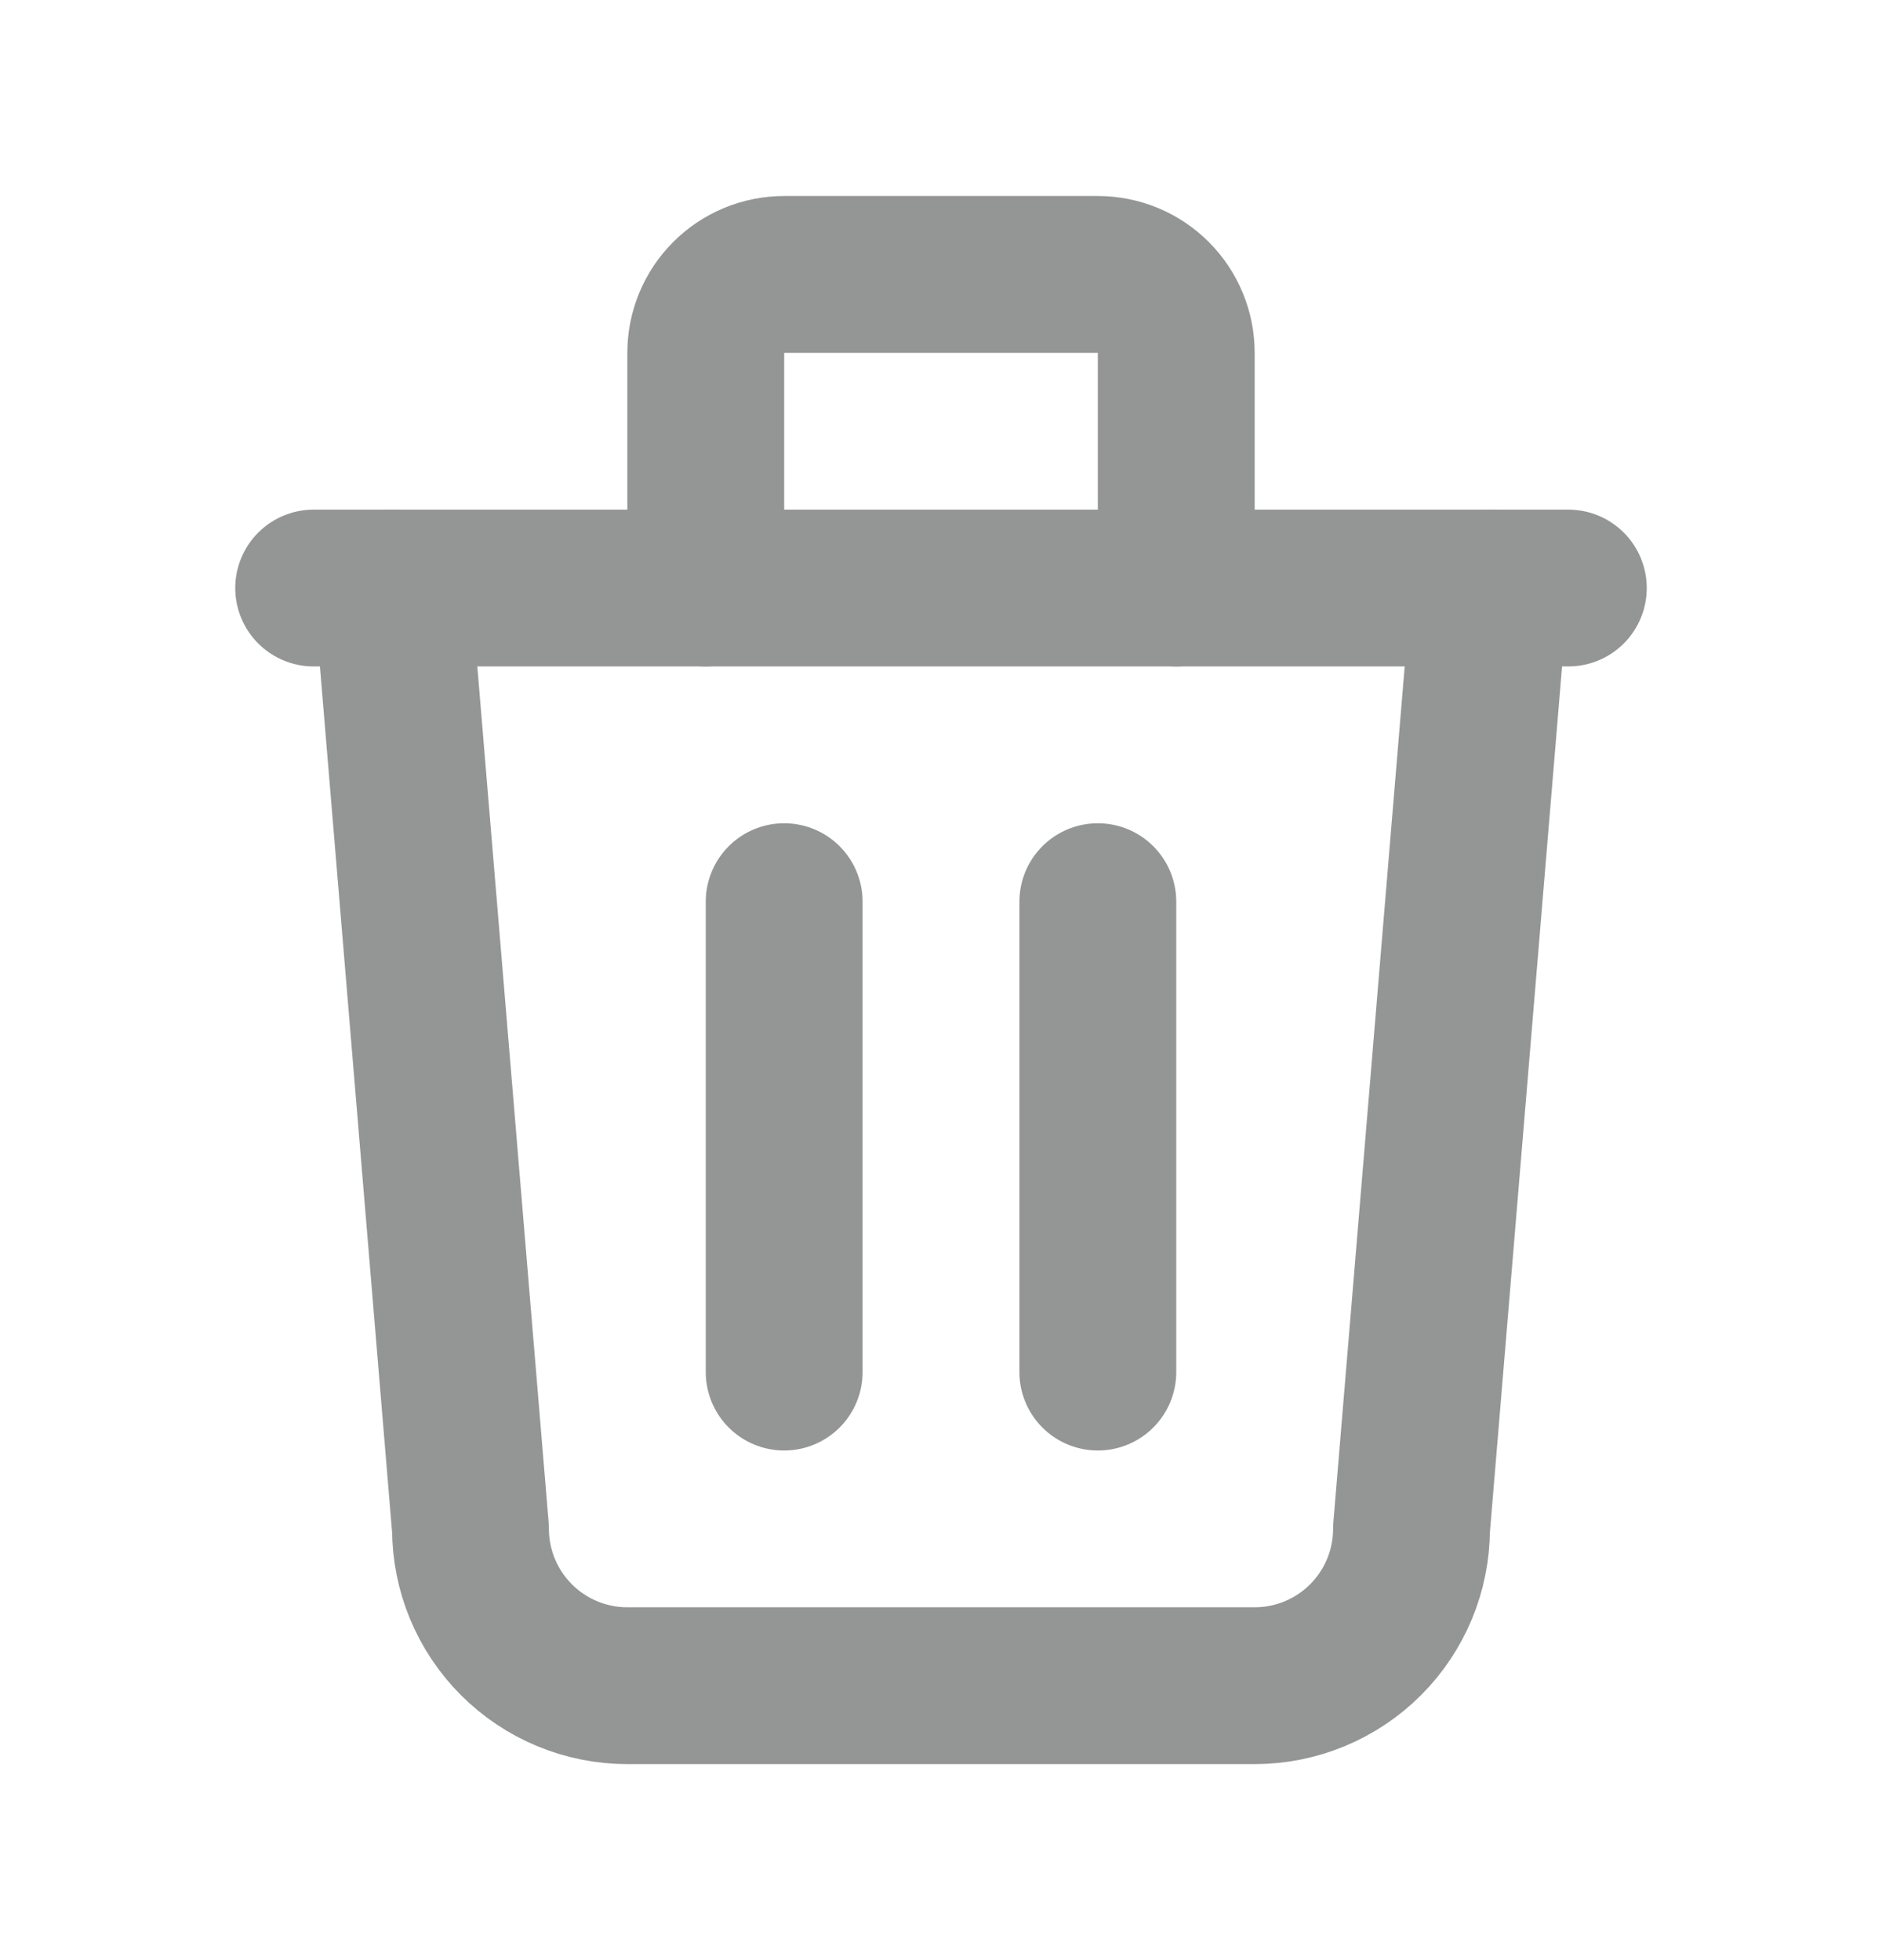 <svg width="24" height="25" viewBox="0 0 24 25" fill="none" xmlns="http://www.w3.org/2000/svg">
<g clip-path="url(#clip0_139_6231)">
<path d="M4 7.5H20" stroke="#949595" stroke-width="2" stroke-linecap="round" stroke-linejoin="round"/>
<path d="M10 11.5V17.5" stroke="#949595" stroke-width="2" stroke-linecap="round" stroke-linejoin="round"/>
<path d="M14 11.5V17.5" stroke="#949595" stroke-width="2" stroke-linecap="round" stroke-linejoin="round"/>
<path d="M5 7.5L6 19.5C6 20.03 6.211 20.539 6.586 20.914C6.961 21.289 7.47 21.5 8 21.5H16C16.53 21.5 17.039 21.289 17.414 20.914C17.789 20.539 18 20.03 18 19.5L19 7.5" stroke="#949595" stroke-width="2" stroke-linecap="round" stroke-linejoin="round"/>
<path d="M9 7.5V4.5C9 4.235 9.105 3.98 9.293 3.793C9.48 3.605 9.735 3.5 10 3.5H14C14.265 3.5 14.52 3.605 14.707 3.793C14.895 3.98 15 4.235 15 4.5V7.5" stroke="#949595" stroke-width="2" stroke-linecap="round" stroke-linejoin="round"/>
</g>
<defs>
<clipPath id="clip0_139_6231">
<rect width="24" height="24" fill="white" transform="translate(0 0.5)"/>
</clipPath>
</defs>
</svg>
